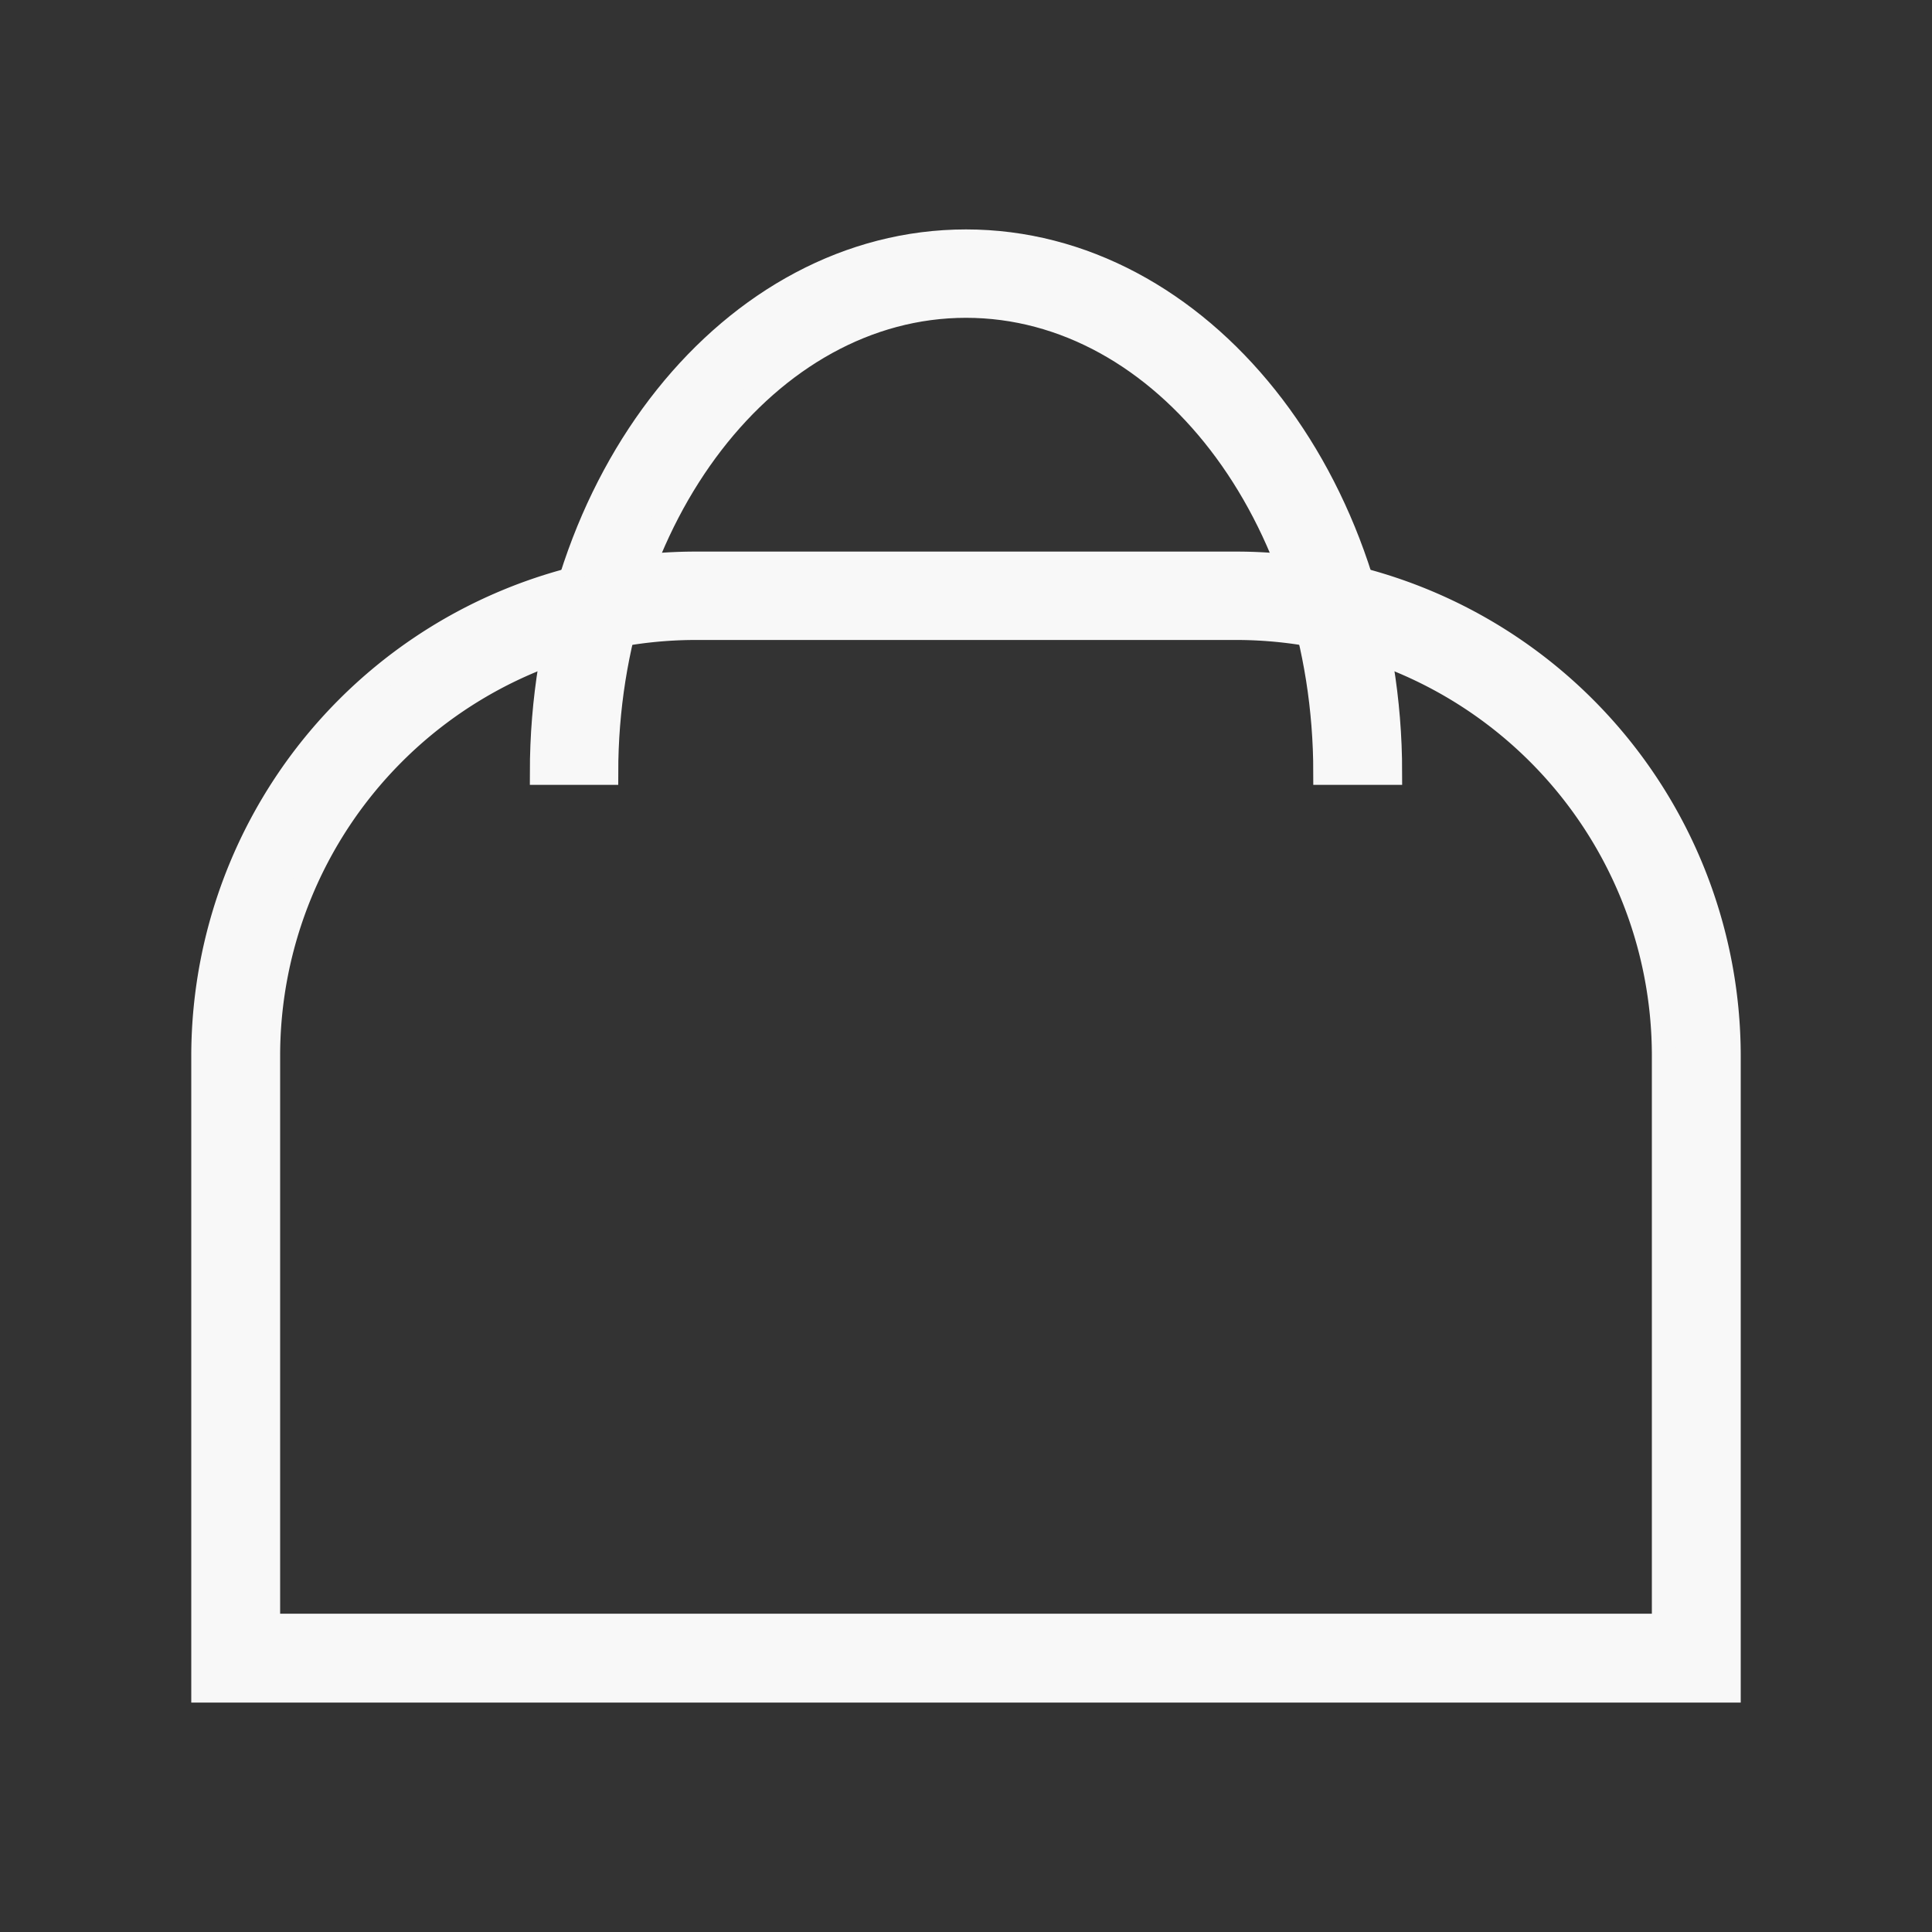 <svg id="Layer_1" data-name="Layer 1" xmlns="http://www.w3.org/2000/svg" viewBox="0 0 40 40"><rect x="0" y="0" width="40" height="40" fill="#333333" stroke="none"/><defs><style>.cls-1{fill:#f8f8f8;stroke:#f8f8f8;stroke-miterlimit:10;stroke-width:0.5px;}</style></defs><title>bag</title><path class="cls-1" d="M35.79,35H4.21V21.89A10.2,10.2,0,0,1,14.37,11.67H25.63A10.2,10.2,0,0,1,35.79,21.89ZM5.55,33.66h28.9V21.89A8.86,8.86,0,0,0,25.63,13H14.37a8.86,8.86,0,0,0-8.82,8.88Z"/><path class="cls-1" d="M28.78,16H27.44c0-5.33-3.34-9.67-7.44-9.67S12.55,10.68,12.55,16H11.22c0-6.07,3.94-11,8.78-11S28.78,9.94,28.78,16Z"/></svg>